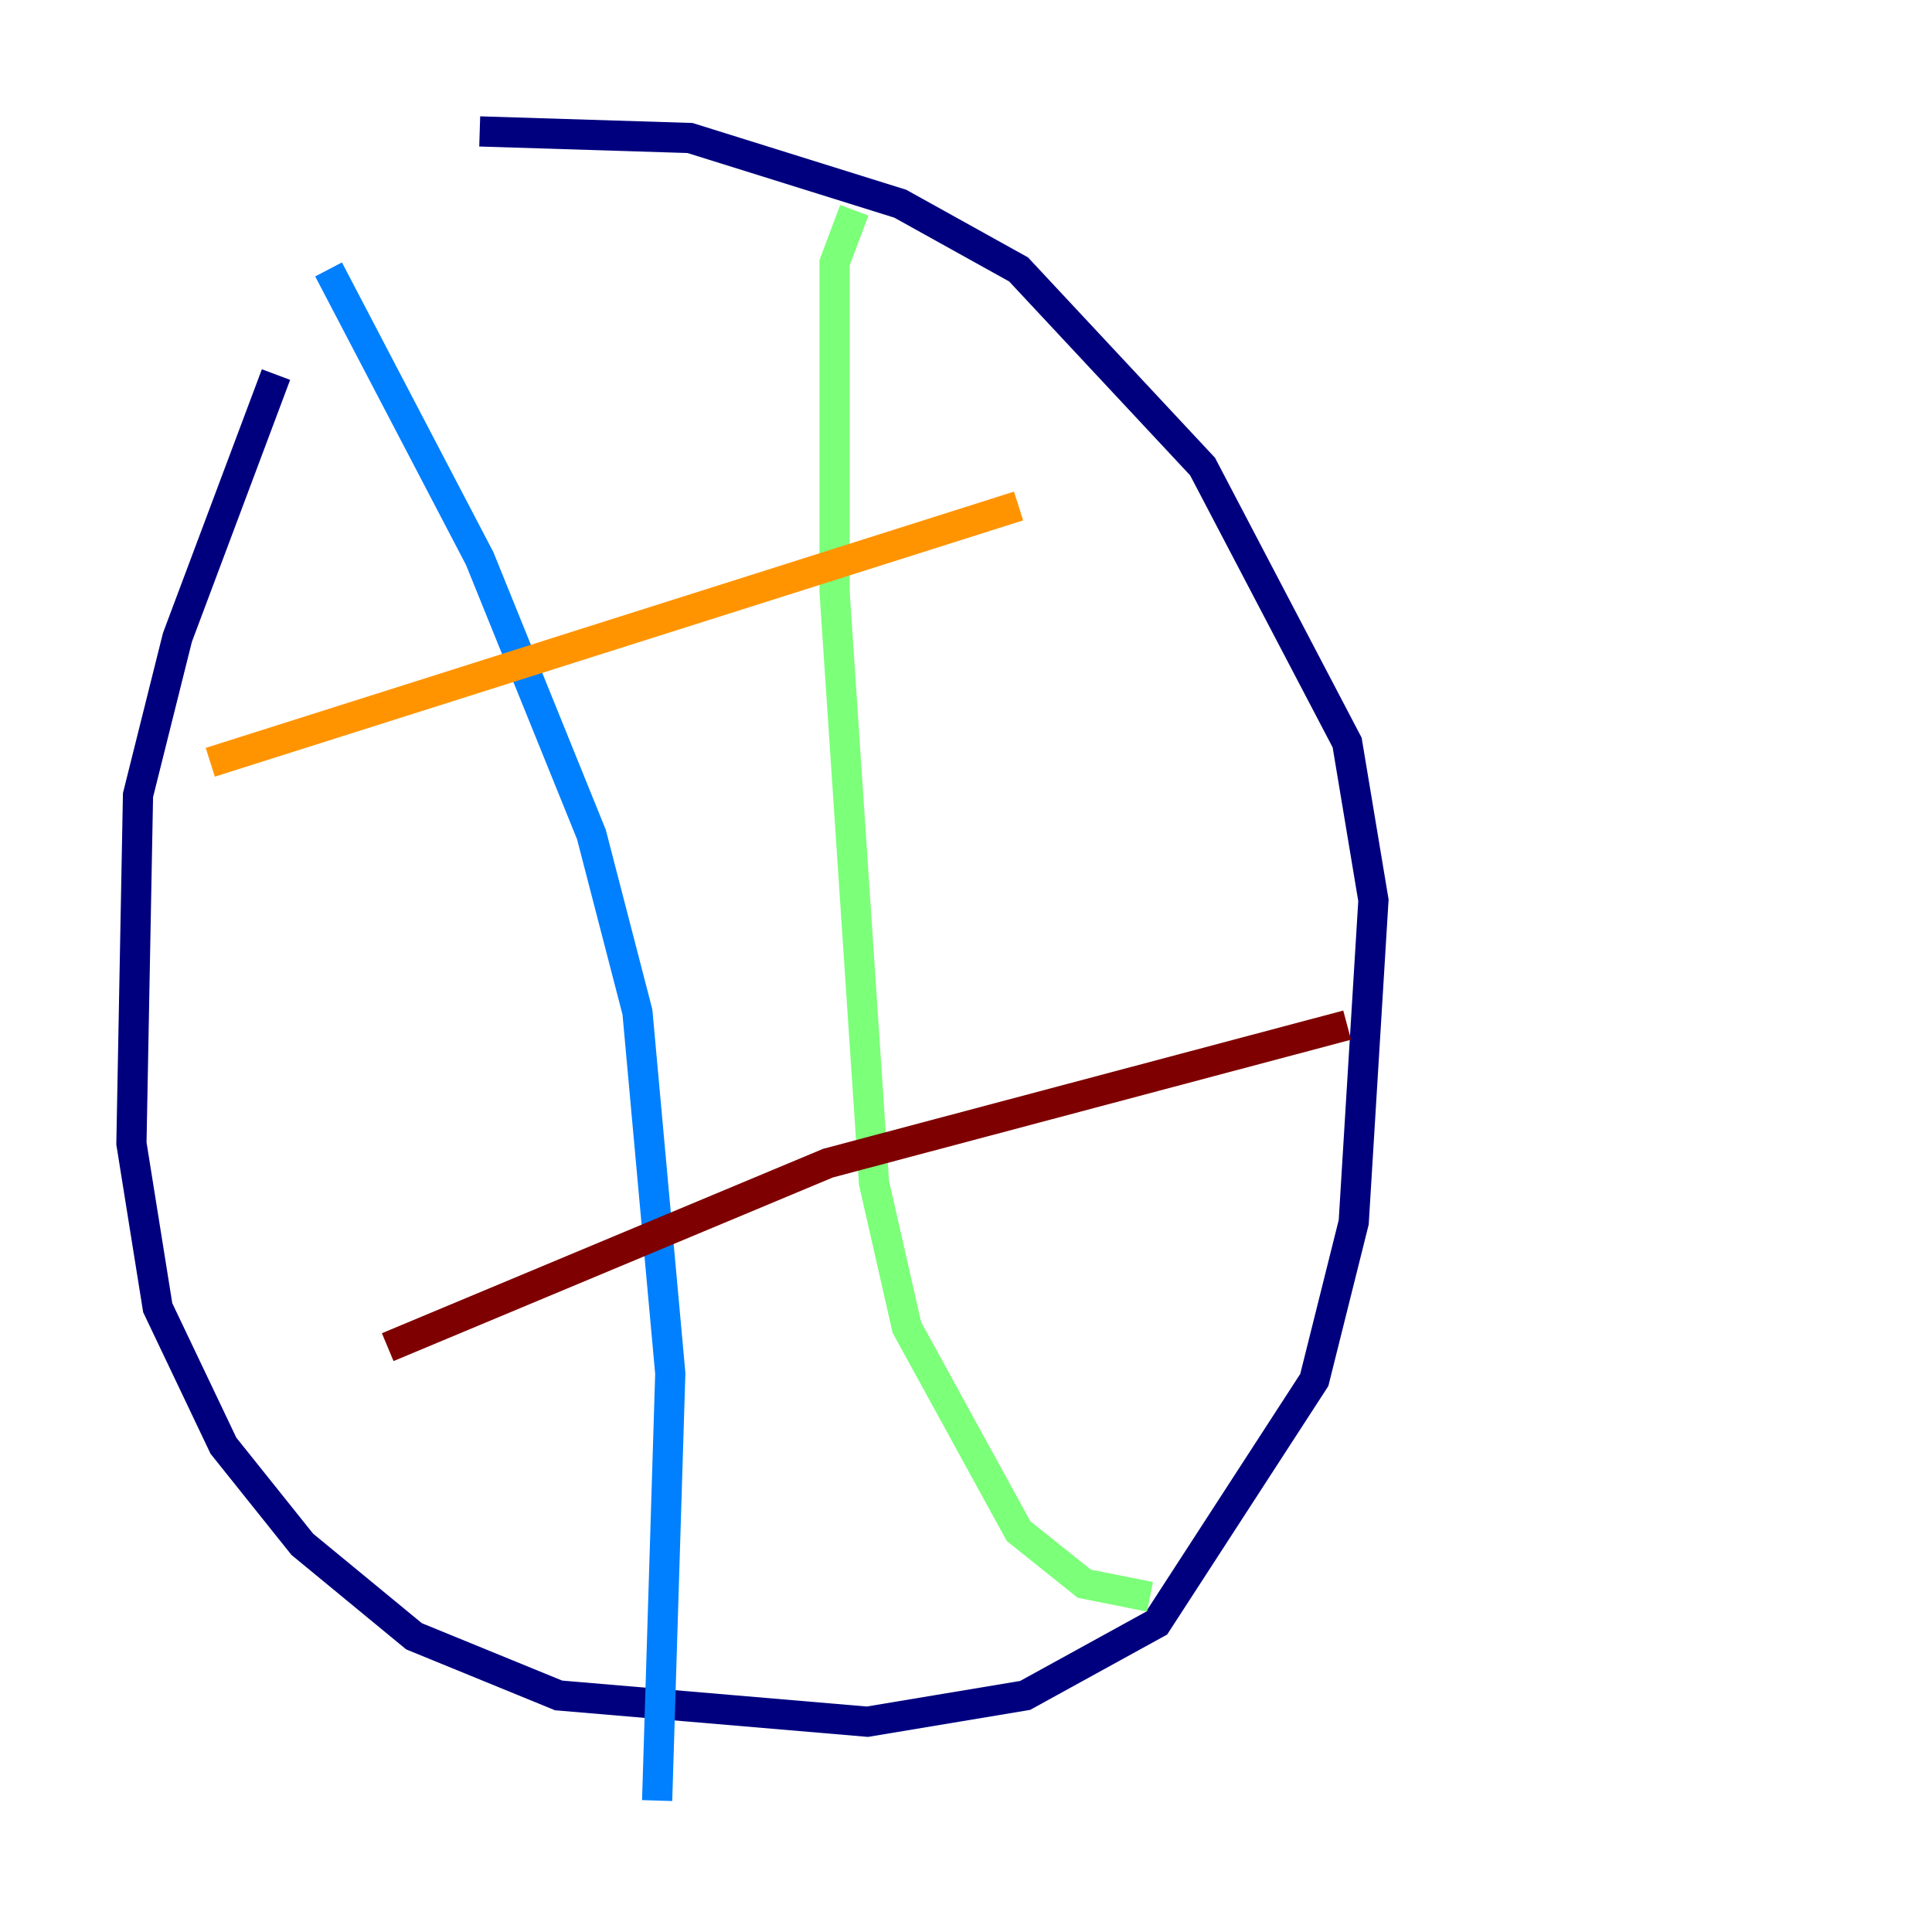 <?xml version="1.0" encoding="utf-8" ?>
<svg baseProfile="tiny" height="128" version="1.2" viewBox="0,0,128,128" width="128" xmlns="http://www.w3.org/2000/svg" xmlns:ev="http://www.w3.org/2001/xml-events" xmlns:xlink="http://www.w3.org/1999/xlink"><defs /><polyline fill="none" points="18.286,24.816 11.755,42.231 9.143,52.68 8.707,75.755 10.449,86.639 14.803,95.782 20.027,102.313 27.429,108.408 37.007,112.326 57.469,114.068 67.918,112.326 76.626,107.537 87.075,91.429 89.687,80.98 90.993,59.646 89.252,49.197 79.674,30.912 67.483,17.85 59.646,13.497 45.714,9.143 31.782,8.707" stroke="#00007f" stroke-width="2" /><polyline fill="none" points="21.769,17.85 31.782,37.007 39.184,55.292 42.231,67.048 44.408,90.993 43.537,119.293" stroke="#0080ff" stroke-width="2" /><polyline fill="none" points="56.599,13.932 55.292,17.415 55.292,39.184 57.905,78.367 60.082,87.946 67.483,101.442 71.837,104.925 76.191,105.796" stroke="#7cff79" stroke-width="2" /><polyline fill="none" points="13.932,50.503 67.483,33.524" stroke="#ff9400" stroke-width="2" /><polyline fill="none" points="25.687,89.252 54.857,77.061 89.252,67.918" stroke="#7f0000" stroke-width="2" /></svg>